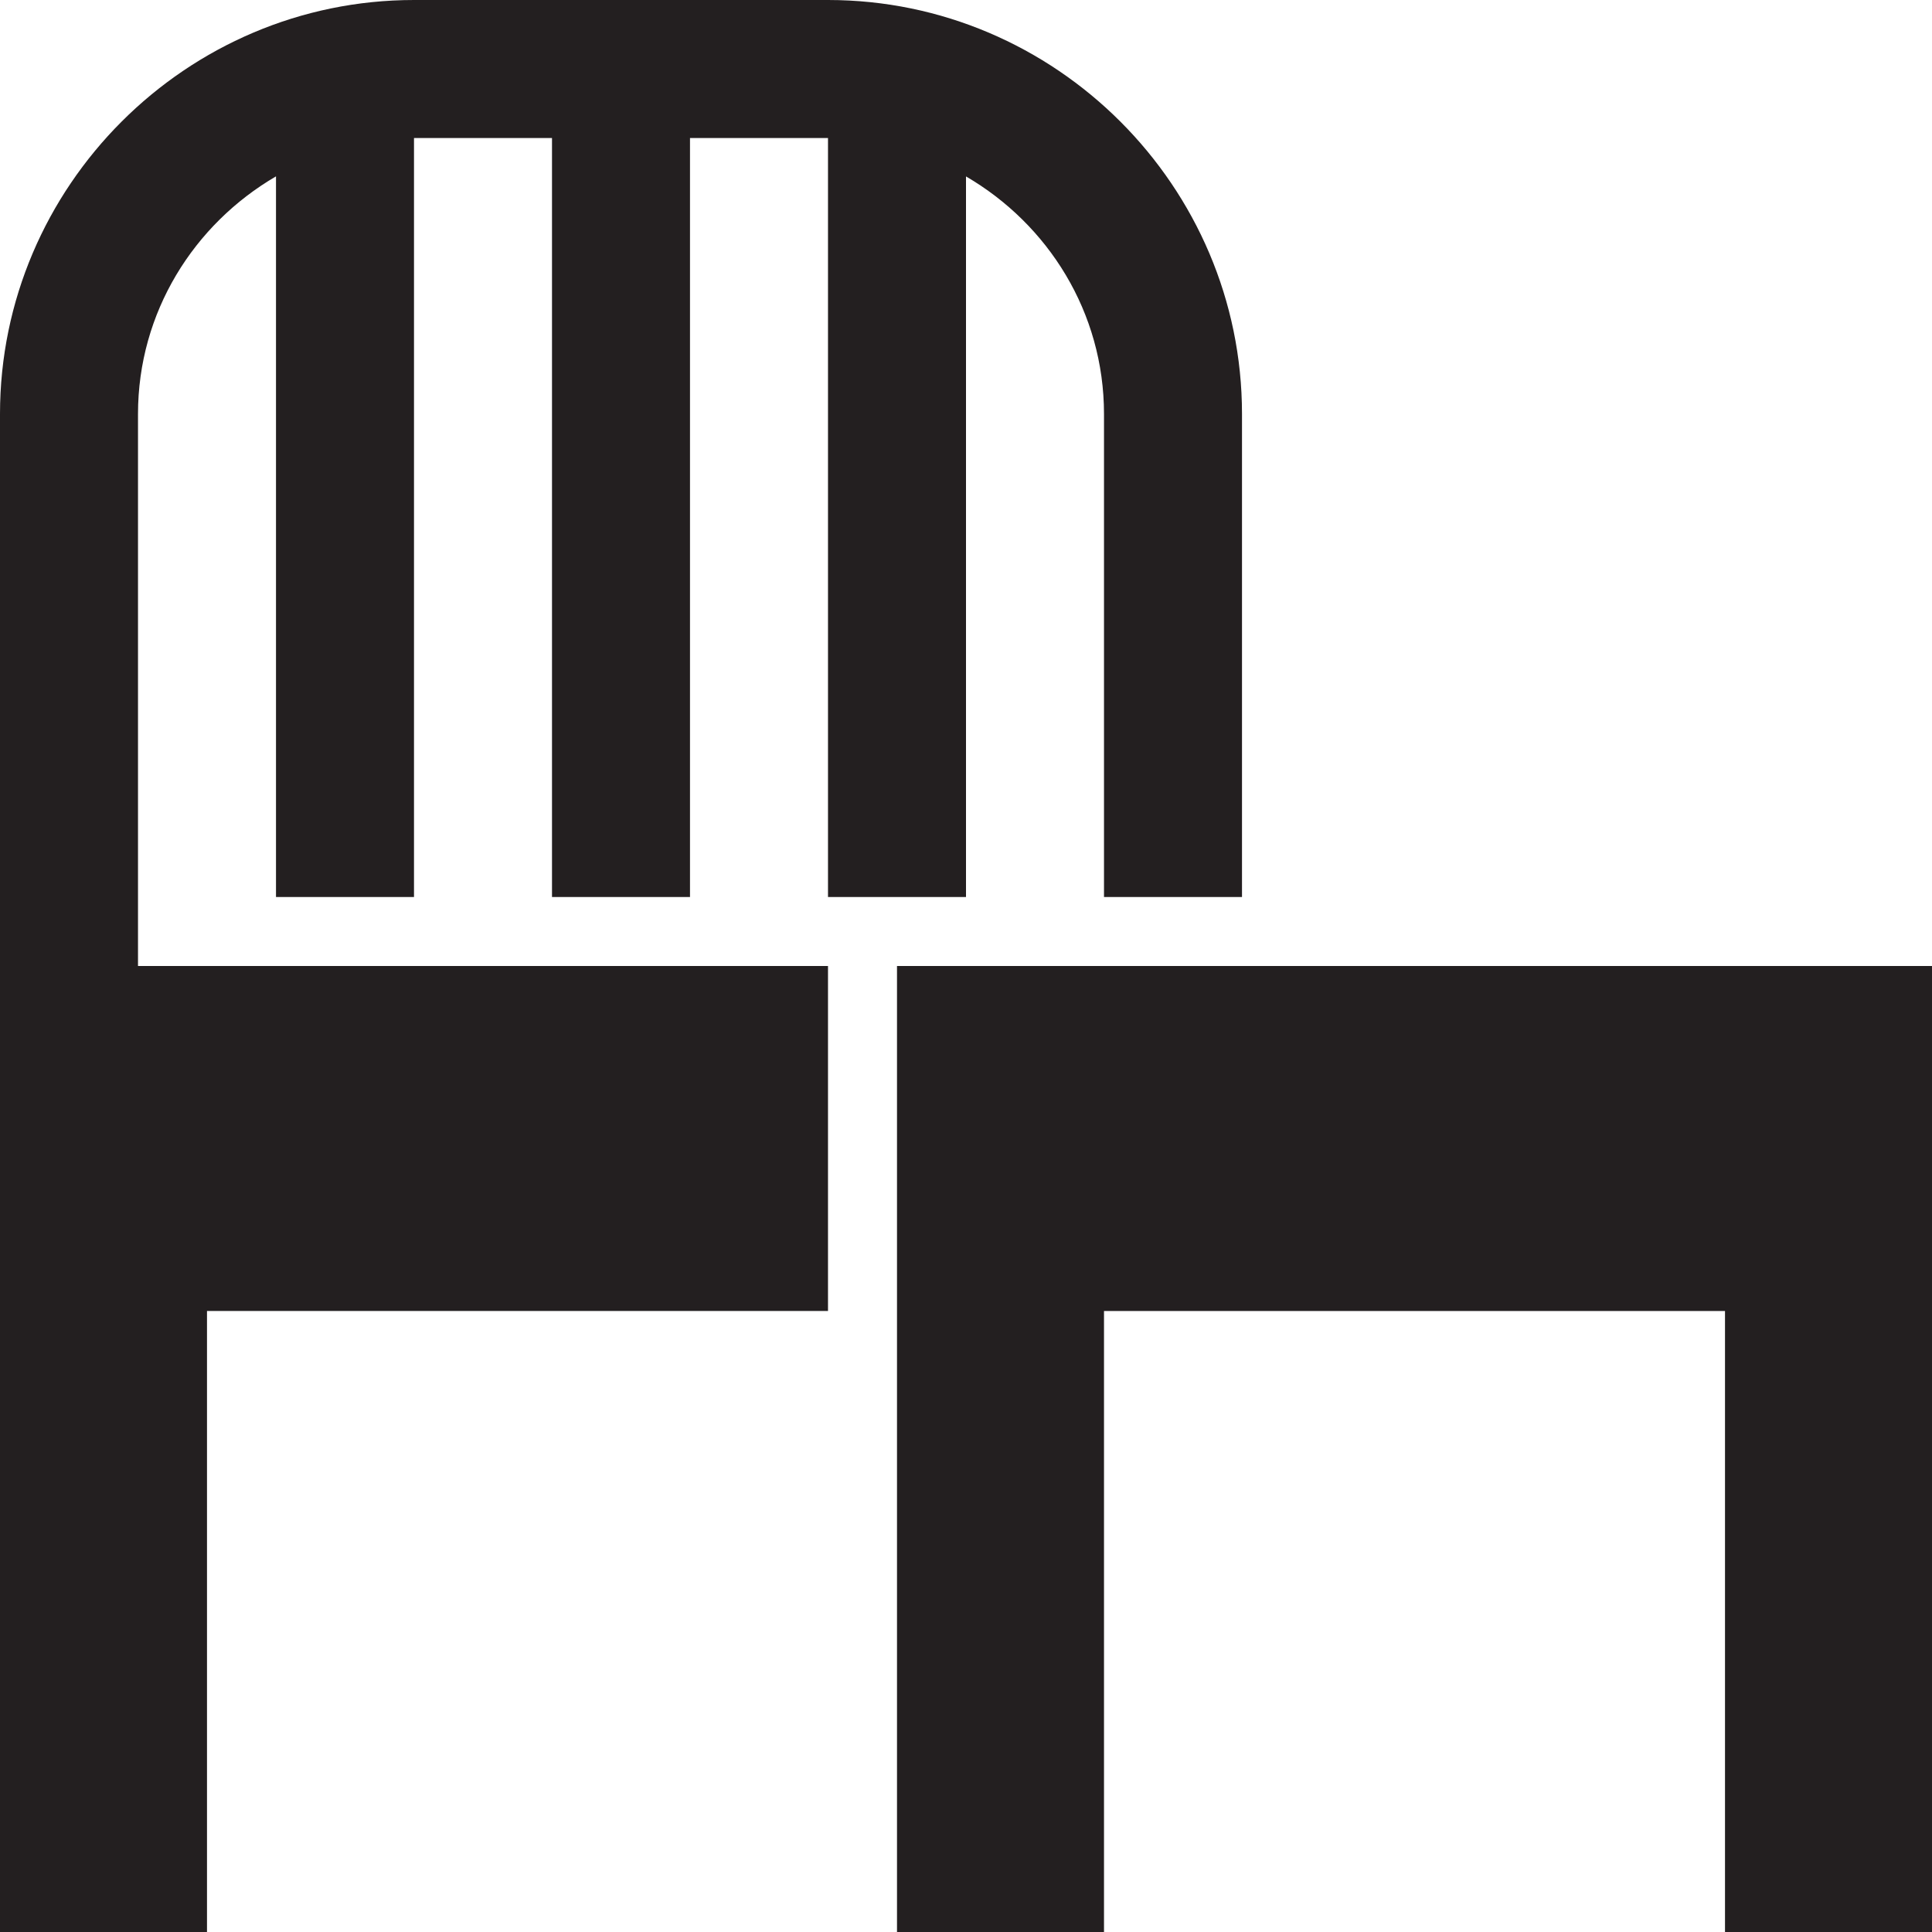 <?xml version="1.0" encoding="utf-8"?>
<svg version="1.1" id="Layer_1" xmlns="http://www.w3.org/2000/svg" xmlns:xlink="http://www.w3.org/1999/xlink" x="0px" y="0px" viewBox="0 0 28 28"
	 enable-background="new 0 0 28 28" xml:space="preserve">

		<g>
			<defs>
				<rect id="SVGID_1_" width="28" height="28"/>
			</defs>
			<clipPath id="SVGID_2_">
				<use xlink:href="#SVGID_1_"  overflow="visible"/>
			</clipPath>
			<path clip-path="url(#SVGID_2_)" fill="#231F20" d="M14,13V2.557C15.19,3.25,16,4.526,16,6v7h2V6c0-3.3-2.7-6-6-6H6
				C2.7,0,0,2.7,0,6v8v14h3v-9h9v-5H2V6c0-1.474,0.81-2.75,2-3.444V13h2V2h2v11h2V2h2v11H14z"/>
			<polygon clip-path="url(#SVGID_2_)" fill="#231F20" points="13,14 13,28 16,28 16,19 25,19 25,28 28,28 28,19 28,14 			"/>
		</g>

</svg>
